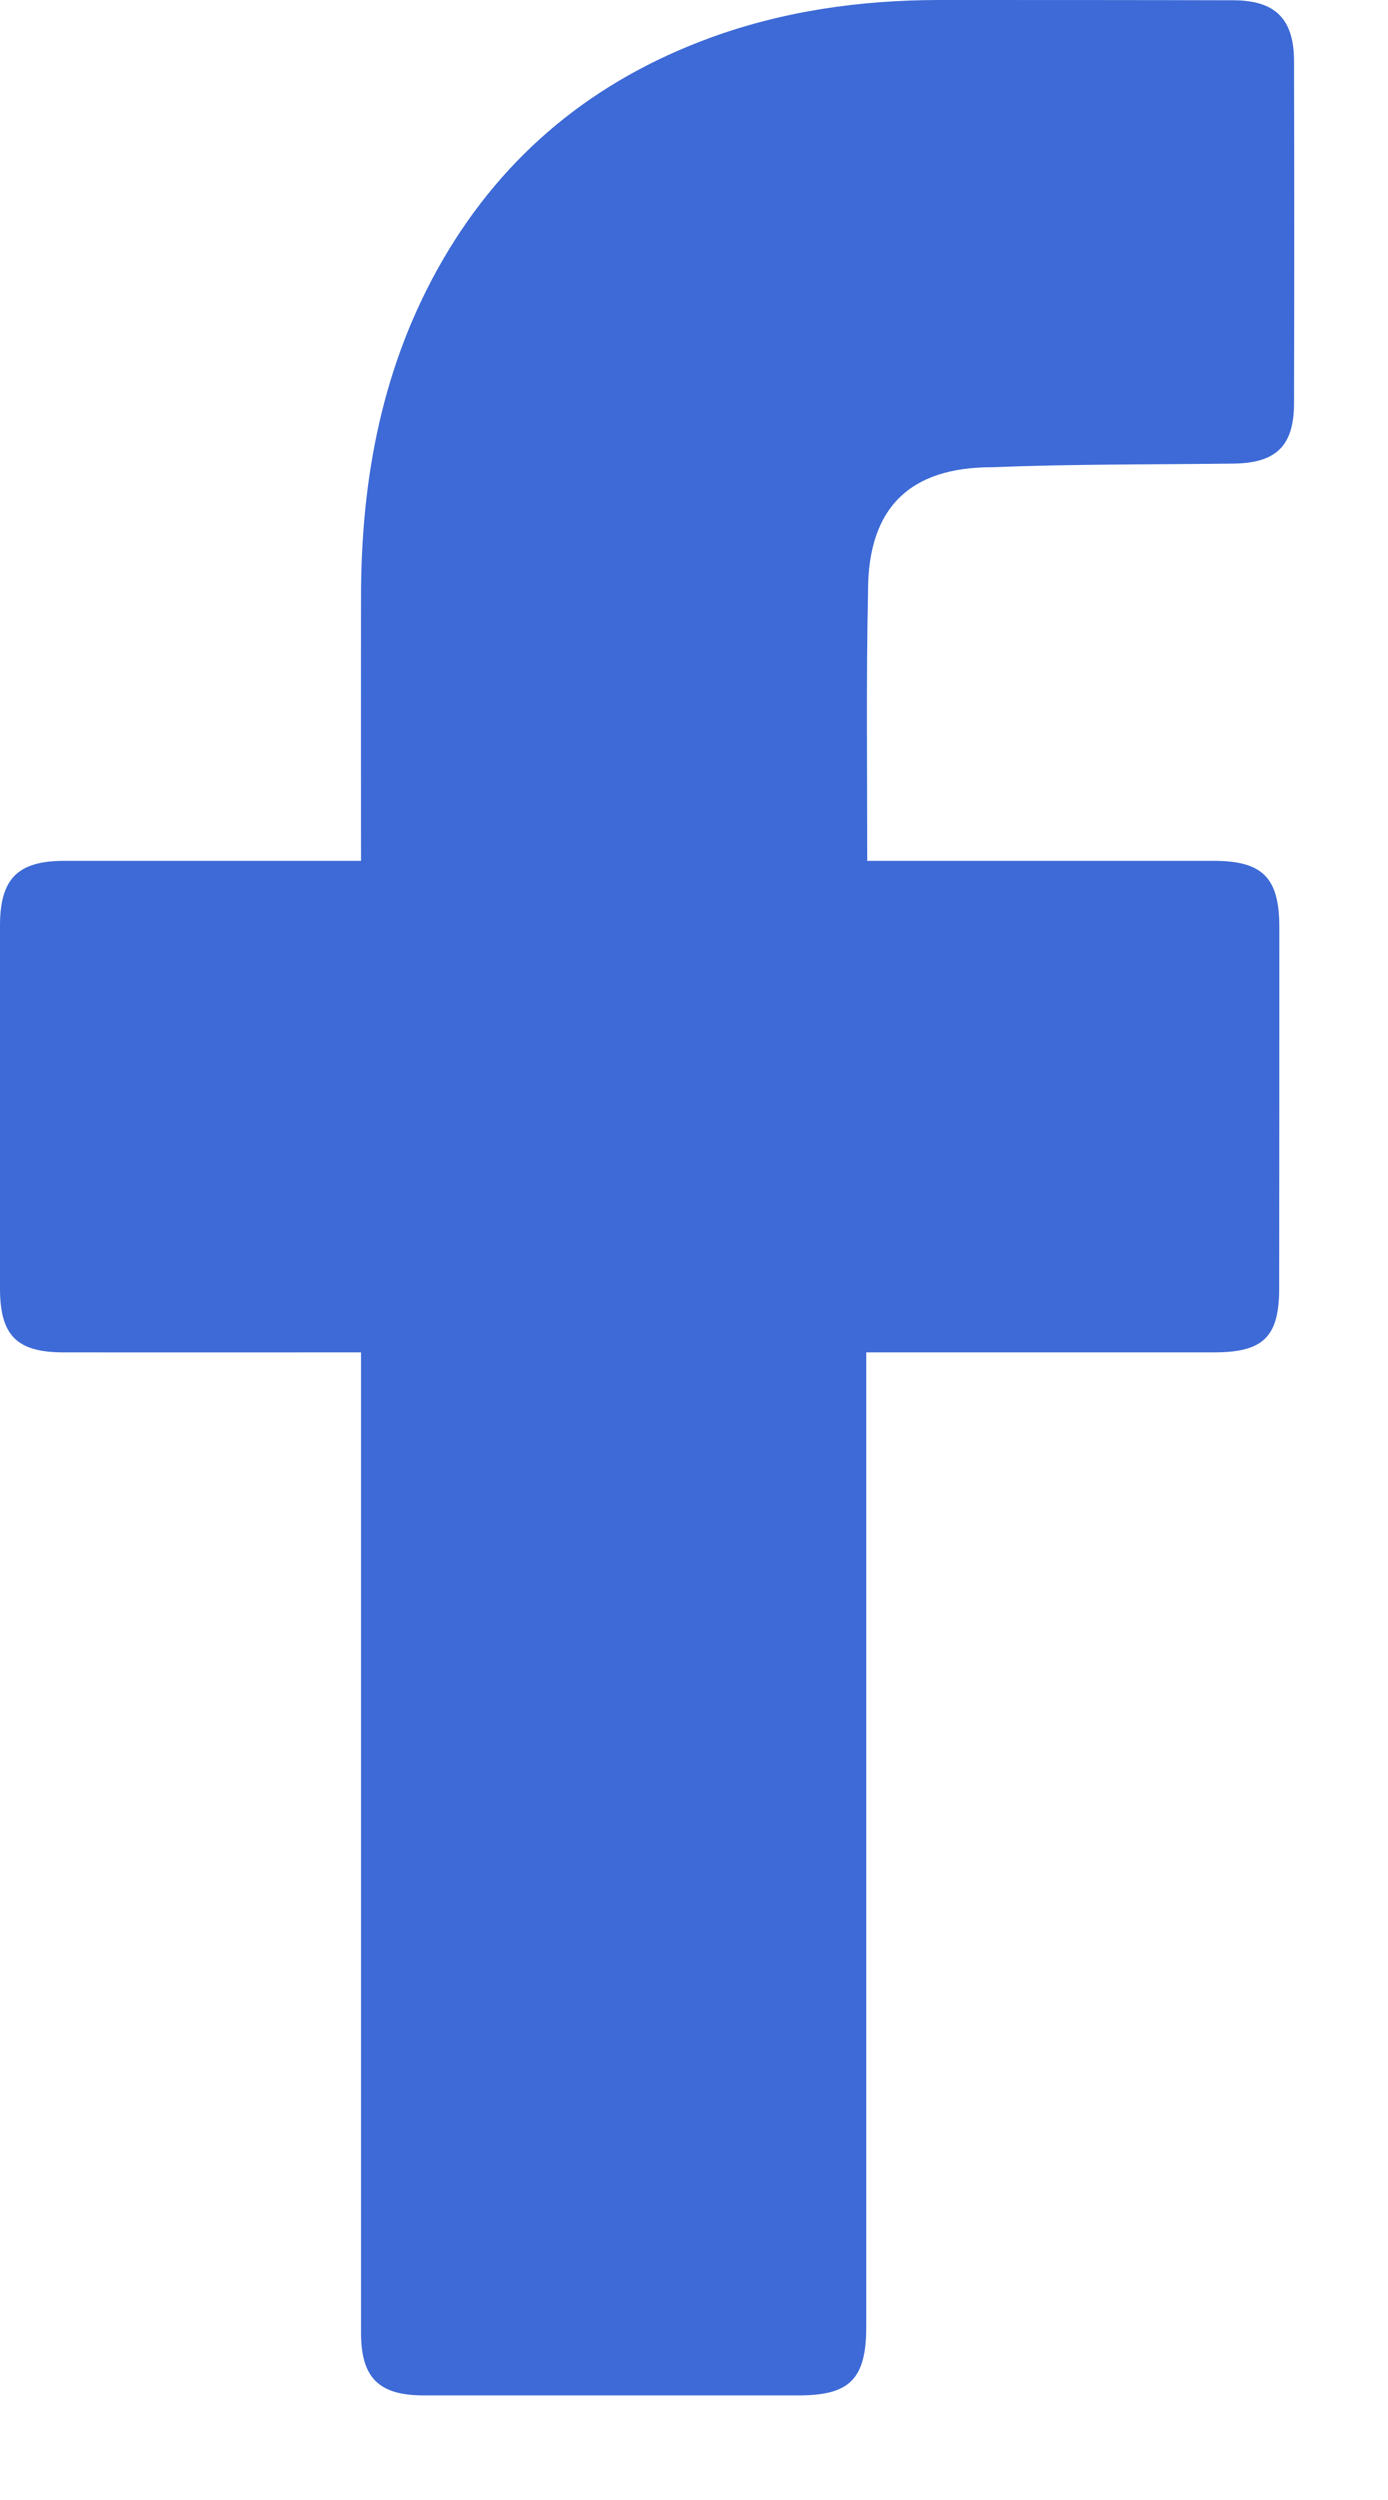 <svg width="10" height="18" viewBox="0 0 10 18" fill="none" xmlns="http://www.w3.org/2000/svg">
<path d="M2.601 9.737C2.533 9.737 1.113 9.738 0.458 9.737C0.121 9.737 0 9.616 0 9.276C-2.29833e-05 8.405 -0 7.533 0 6.661C0.001 6.326 0.128 6.199 0.461 6.198C1.116 6.198 2.528 6.198 2.601 6.198C2.601 6.138 2.6 4.88 2.601 4.301C2.601 3.444 2.754 2.624 3.189 1.873C3.635 1.104 4.283 0.578 5.114 0.273C5.647 0.078 6.199 0.001 6.764 0C7.471 -0 8.177 0 8.884 0.002C9.188 0.002 9.323 0.136 9.323 0.442C9.325 1.262 9.325 2.082 9.323 2.902C9.323 3.211 9.194 3.335 8.883 3.338C8.304 3.345 7.724 3.341 7.146 3.364C6.561 3.364 6.254 3.65 6.254 4.254C6.24 4.894 6.248 5.535 6.248 6.198C6.303 6.198 7.966 6.198 8.743 6.198C9.096 6.198 9.217 6.319 9.217 6.674C9.217 7.541 9.217 8.408 9.216 9.275C9.216 9.625 9.103 9.737 8.747 9.737C7.97 9.737 6.313 9.737 6.241 9.737V16.753C6.241 17.128 6.123 17.247 5.754 17.247C4.854 17.247 3.954 17.247 3.054 17.247C2.728 17.247 2.601 17.12 2.601 16.794C2.601 14.509 2.601 9.817 2.601 9.737Z" fill="#3D6AD6"/>
</svg>
